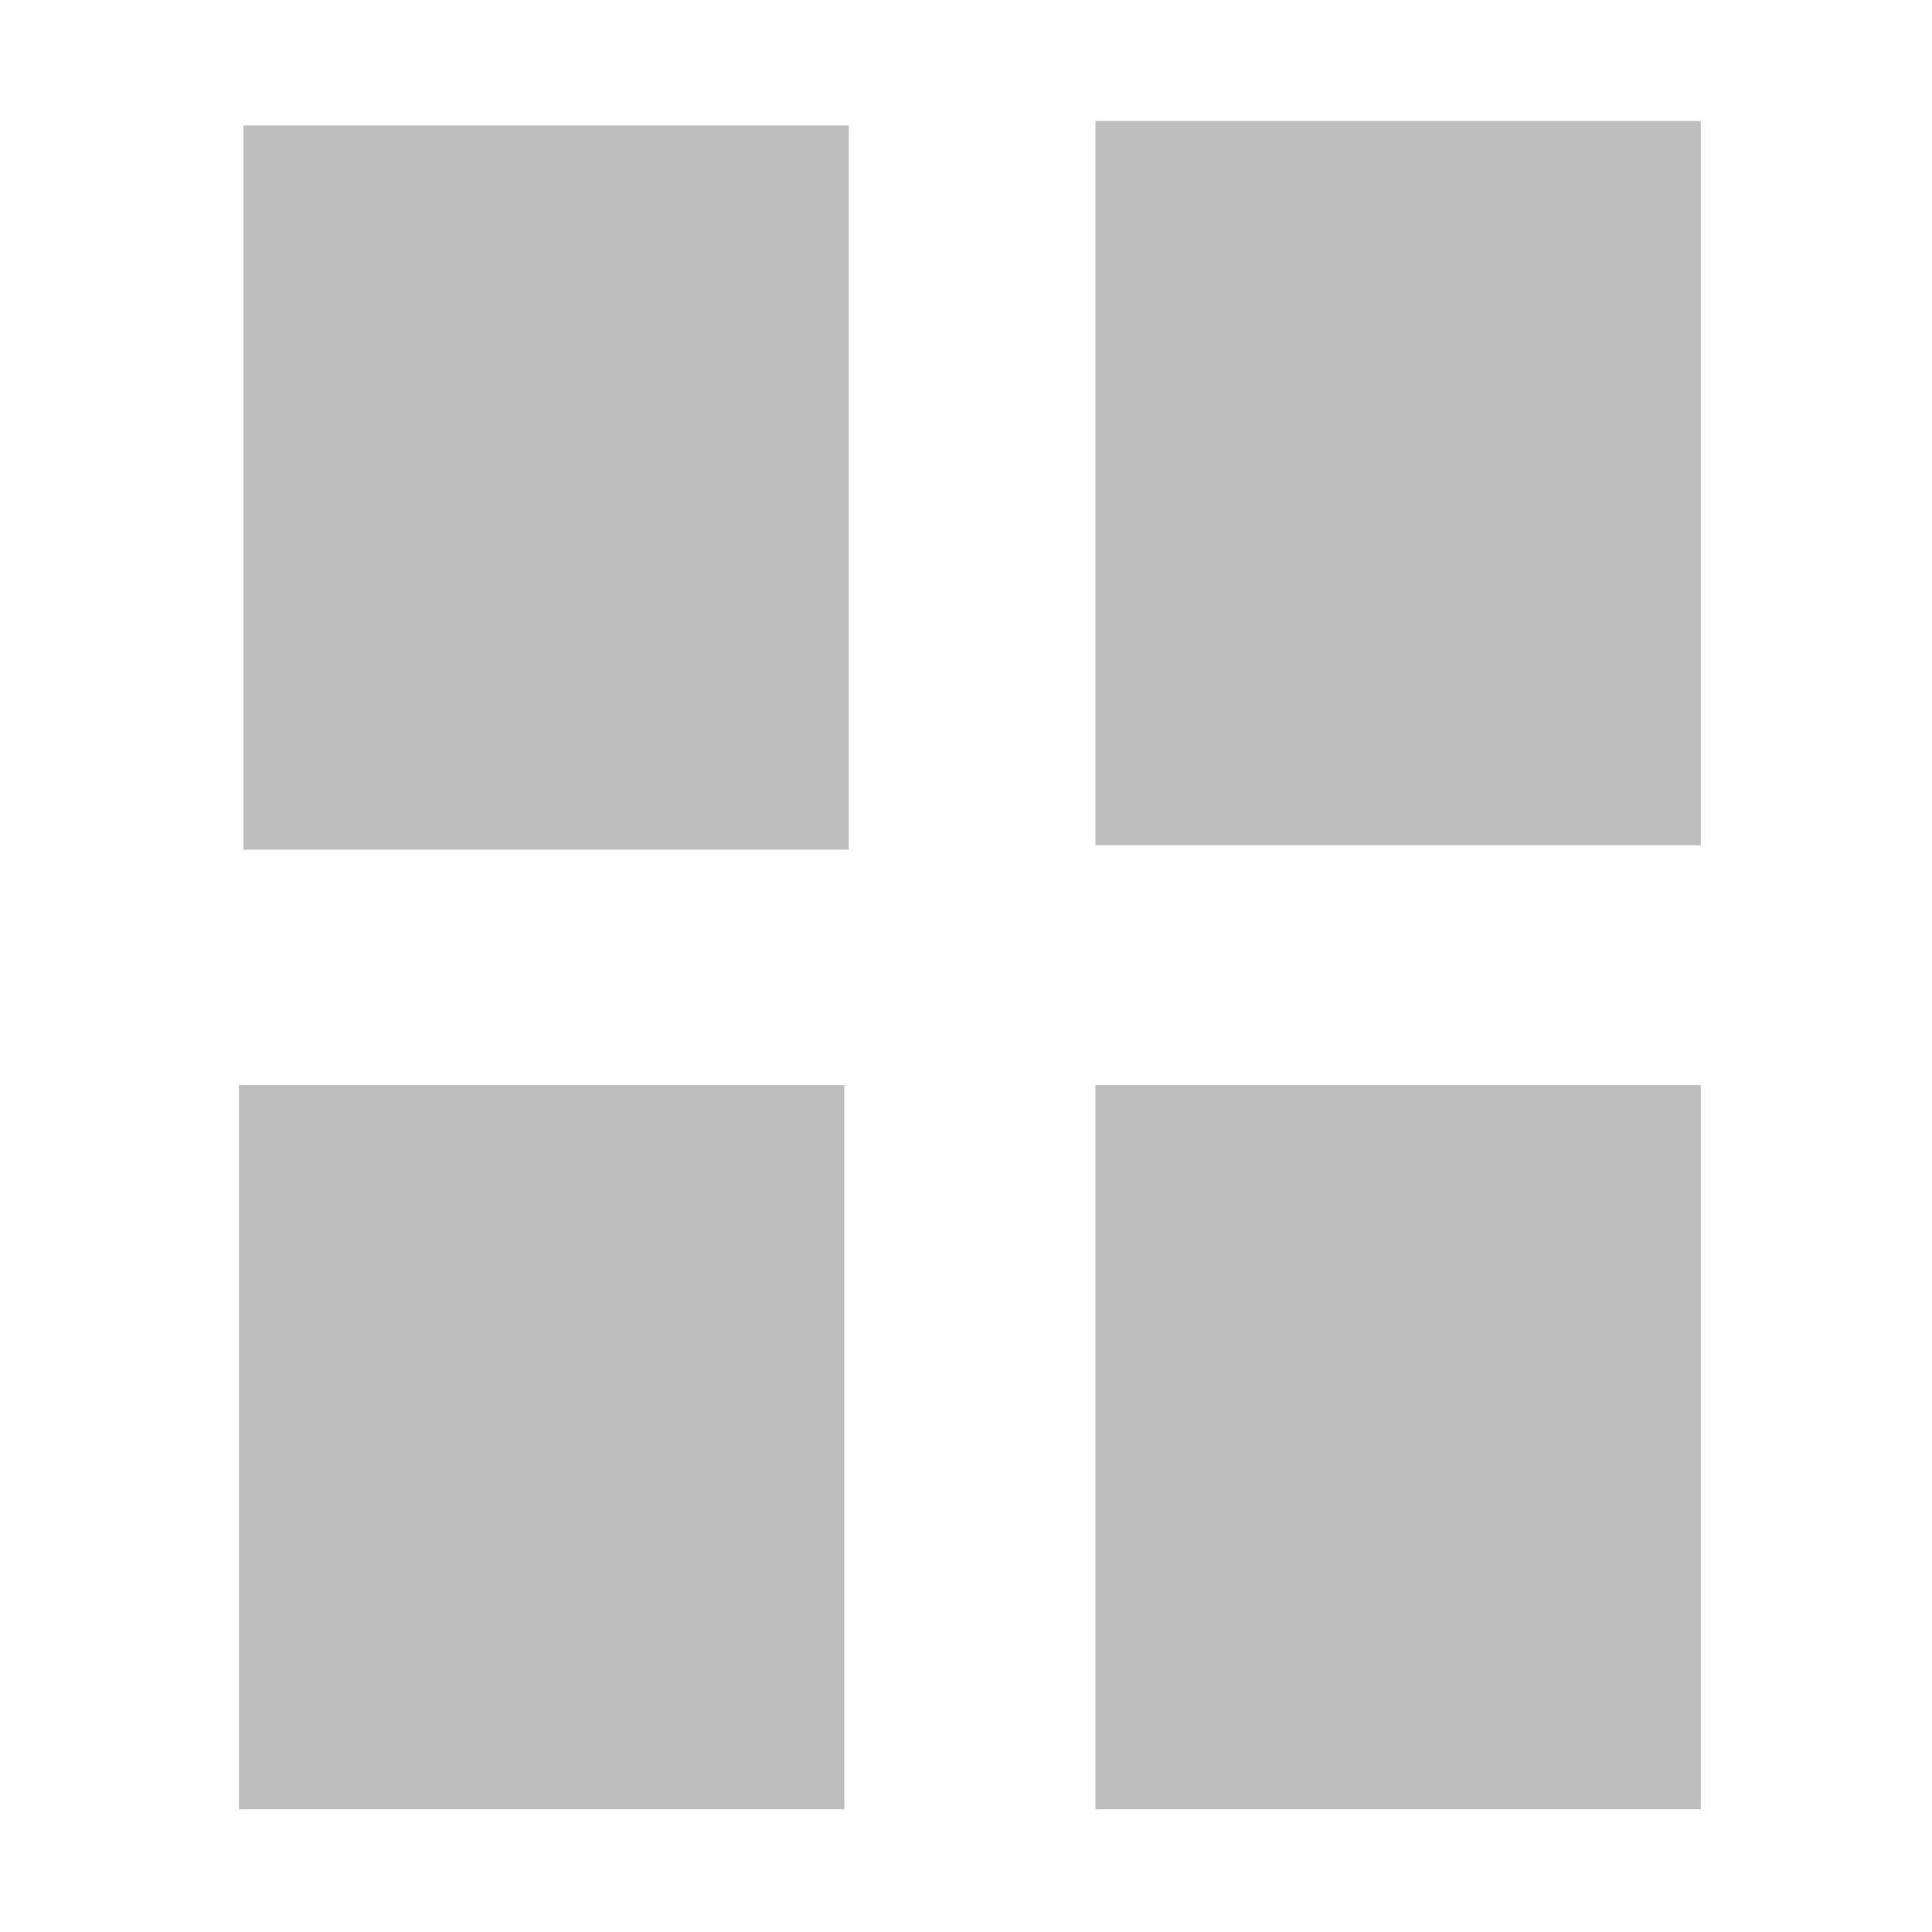<!-- Created with Inkscape (http://www.inkscape.org/) -->
<svg width="16" height="16" version="1.1" xmlns="http://www.w3.org/2000/svg">
 <g transform="translate(-31.976,-220.362)">
  <path d="m33.992 221.401h5.013v5.998h-5.013z" style="fill:#bebebe"/>
  <path d="m41.048 221.364h5.013v5.998h-5.013z" style="fill:#bebebe"/>
  <path d="m41.048 229.348h5.013v5.998h-5.013z" style="fill:#bebebe"/>
  <path d="m33.955 229.348h5.013v5.998h-5.013z" style="fill:#bebebe"/>
 </g>
</svg>
